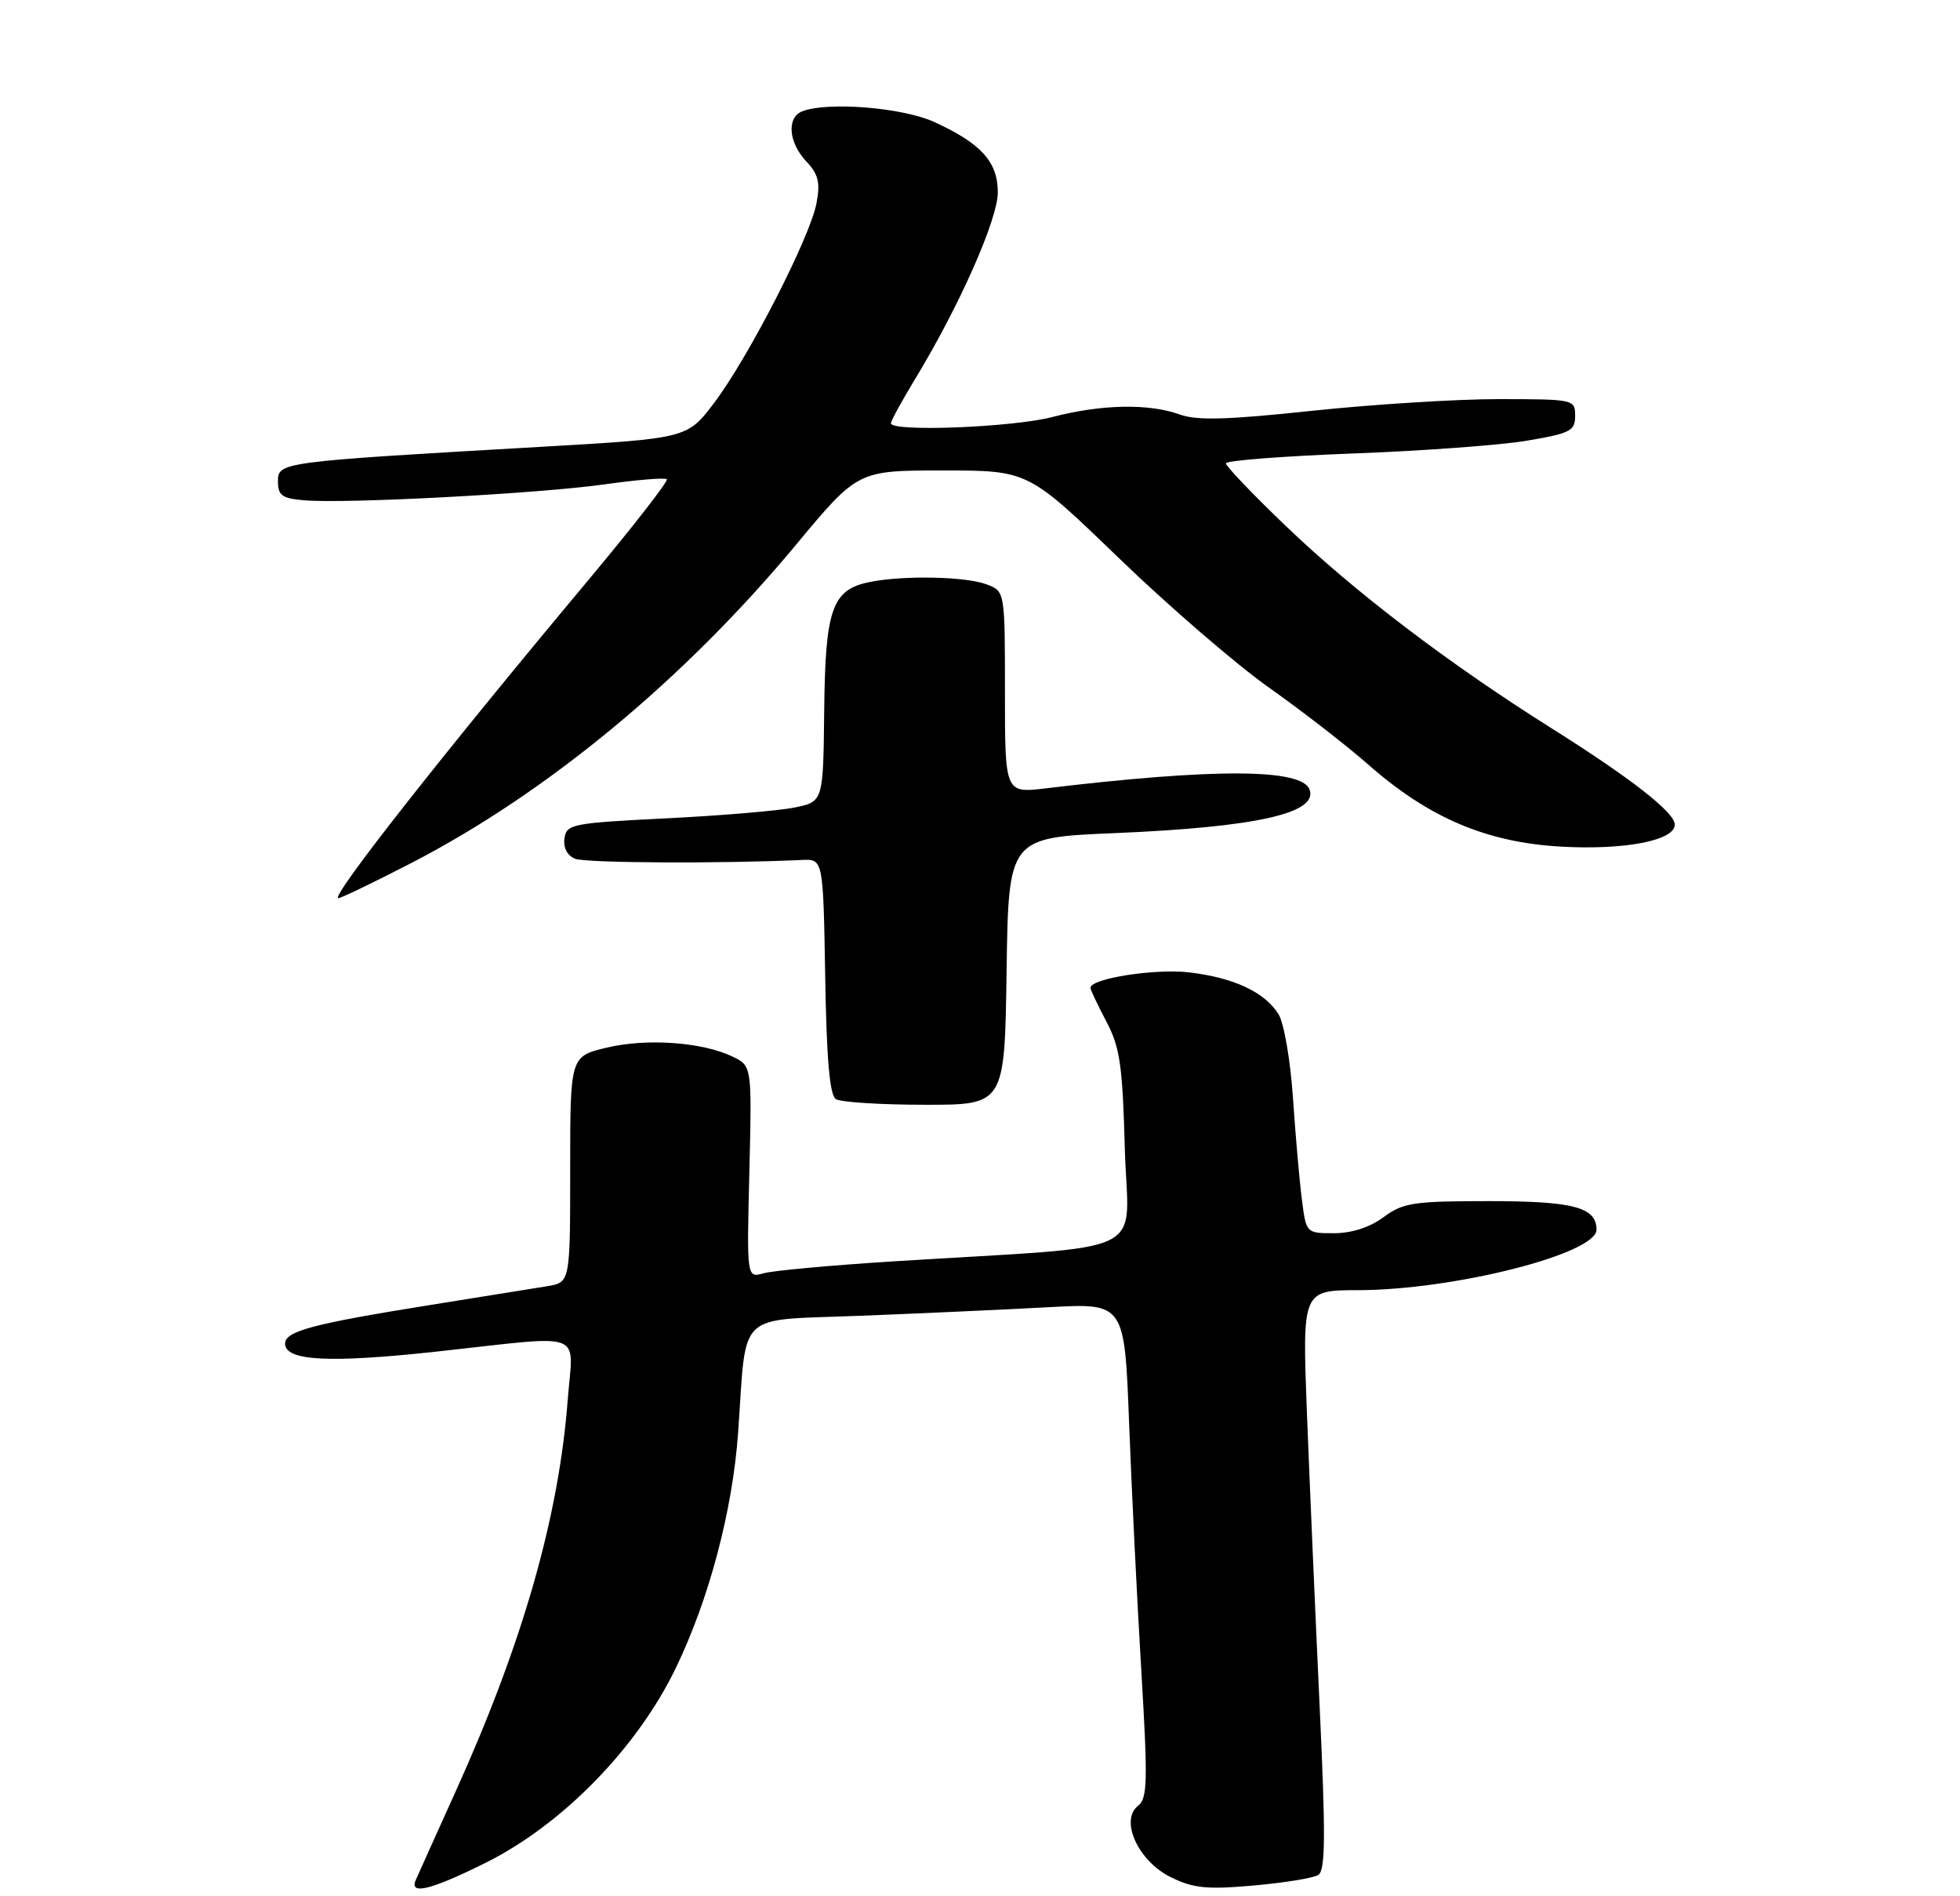 <?xml version="1.0" encoding="UTF-8" standalone="no"?>
<!DOCTYPE svg PUBLIC "-//W3C//DTD SVG 1.1//EN" "http://www.w3.org/Graphics/SVG/1.1/DTD/svg11.dtd" >
<svg xmlns="http://www.w3.org/2000/svg" xmlns:xlink="http://www.w3.org/1999/xlink" version="1.1" viewBox="0 0 275 266">
 <g >
 <path fill="currentColor"
d=" M 68.12 261.33 C 78.90 255.97 89.40 245.22 94.82 234.00 C 99.50 224.30 102.78 211.92 103.56 201.00 C 104.80 183.60 103.03 185.29 120.80 184.58 C 129.43 184.24 141.29 183.70 147.14 183.38 C 157.78 182.80 157.78 182.80 158.42 199.65 C 158.77 208.92 159.54 224.52 160.13 234.32 C 161.06 249.91 161.00 252.29 159.68 253.32 C 157.07 255.35 159.71 261.12 164.29 263.35 C 167.45 264.90 169.36 265.09 175.87 264.51 C 180.16 264.13 184.25 263.47 184.95 263.03 C 185.98 262.40 186.01 257.69 185.13 238.87 C 184.53 226.02 183.74 207.74 183.37 198.25 C 182.71 181.00 182.71 181.00 190.60 180.99 C 204.02 180.96 224.00 175.89 224.00 172.51 C 224.00 169.36 220.77 168.50 208.93 168.50 C 198.30 168.50 196.87 168.72 194.12 170.75 C 192.19 172.18 189.66 173.00 187.17 173.00 C 183.26 173.00 183.26 173.00 182.66 168.25 C 182.32 165.64 181.76 159.22 181.41 154.00 C 181.05 148.71 180.15 143.51 179.38 142.27 C 177.44 139.17 173.11 137.15 166.84 136.41 C 162.04 135.85 153.00 137.27 153.00 138.58 C 153.00 138.85 154.00 140.97 155.22 143.29 C 157.14 146.91 157.50 149.41 157.82 161.15 C 158.24 176.62 162.34 174.62 125.50 176.94 C 116.70 177.49 108.44 178.25 107.14 178.62 C 104.77 179.29 104.77 179.29 105.14 164.41 C 105.50 149.53 105.50 149.53 102.77 148.22 C 98.52 146.18 90.72 145.63 85.11 146.97 C 80.00 148.20 80.00 148.20 80.00 164.05 C 80.00 179.91 80.00 179.91 76.75 180.44 C 74.96 180.73 67.65 181.90 60.50 183.05 C 43.87 185.71 40.00 186.74 40.00 188.49 C 40.00 190.93 46.23 191.25 61.41 189.59 C 82.55 187.29 80.41 186.48 79.65 196.44 C 78.39 212.84 73.33 230.50 63.99 251.18 C 61.17 257.41 58.63 263.06 58.33 263.75 C 57.40 265.89 60.45 265.14 68.12 261.33 Z  M 141.23 136.25 C 141.50 117.50 141.50 117.50 156.50 116.87 C 176.32 116.03 185.01 114.07 183.73 110.74 C 182.61 107.81 170.39 107.76 146.75 110.59 C 141.00 111.28 141.00 111.28 141.00 97.11 C 141.00 82.95 141.00 82.95 138.43 81.98 C 135.52 80.87 126.81 80.69 122.06 81.64 C 116.74 82.70 115.79 85.36 115.64 99.73 C 115.50 112.46 115.50 112.46 111.50 113.28 C 109.30 113.73 101.20 114.42 93.50 114.80 C 80.25 115.46 79.48 115.61 79.20 117.62 C 79.01 118.93 79.58 120.02 80.70 120.47 C 82.19 121.07 100.98 121.17 112.50 120.64 C 115.50 120.50 115.50 120.50 115.78 136.96 C 115.97 148.59 116.41 153.64 117.28 154.19 C 117.95 154.62 123.55 154.98 129.73 154.98 C 140.96 155.00 140.96 155.00 141.23 136.25 Z  M 57.84 121.00 C 76.84 111.16 95.97 95.32 111.68 76.43 C 120.35 66.00 120.35 66.00 132.30 66.00 C 144.25 66.00 144.25 66.00 156.94 78.25 C 163.92 84.99 173.42 93.19 178.06 96.47 C 182.70 99.75 188.97 104.61 192.00 107.28 C 200.47 114.73 208.55 118.17 219.02 118.77 C 227.96 119.27 235.02 117.91 234.98 115.67 C 234.96 113.95 228.81 109.16 217.60 102.11 C 203.19 93.04 189.98 82.98 180.41 73.79 C 175.78 69.36 172.00 65.40 172.00 65.00 C 172.00 64.61 179.99 63.99 189.75 63.62 C 199.51 63.26 210.54 62.45 214.25 61.82 C 220.34 60.79 221.00 60.45 221.00 58.34 C 221.00 56.03 220.85 56.00 210.25 55.99 C 204.34 55.99 192.56 56.73 184.08 57.63 C 172.14 58.90 167.94 59.02 165.51 58.14 C 161.19 56.58 154.53 56.71 147.66 58.50 C 142.06 59.96 125.00 60.62 125.00 59.38 C 125.00 59.04 126.54 56.23 128.42 53.13 C 134.62 42.91 140.00 30.76 140.00 26.98 C 140.00 22.69 137.63 20.09 131.00 17.08 C 126.57 15.08 116.14 14.24 112.58 15.61 C 110.35 16.46 110.62 19.97 113.12 22.63 C 114.83 24.44 115.11 25.60 114.56 28.51 C 113.67 33.27 105.00 50.17 100.21 56.50 C 96.42 61.50 96.42 61.50 75.96 62.68 C 39.22 64.79 39.00 64.82 39.00 67.53 C 39.00 69.52 39.57 69.93 42.75 70.19 C 48.68 70.68 75.67 69.24 84.81 67.95 C 89.37 67.31 93.31 66.98 93.56 67.23 C 93.81 67.47 88.77 73.94 82.37 81.59 C 62.02 105.92 46.24 126.00 47.47 126.00 C 47.85 126.00 52.52 123.75 57.84 121.00 Z "/>
</g>
</svg>